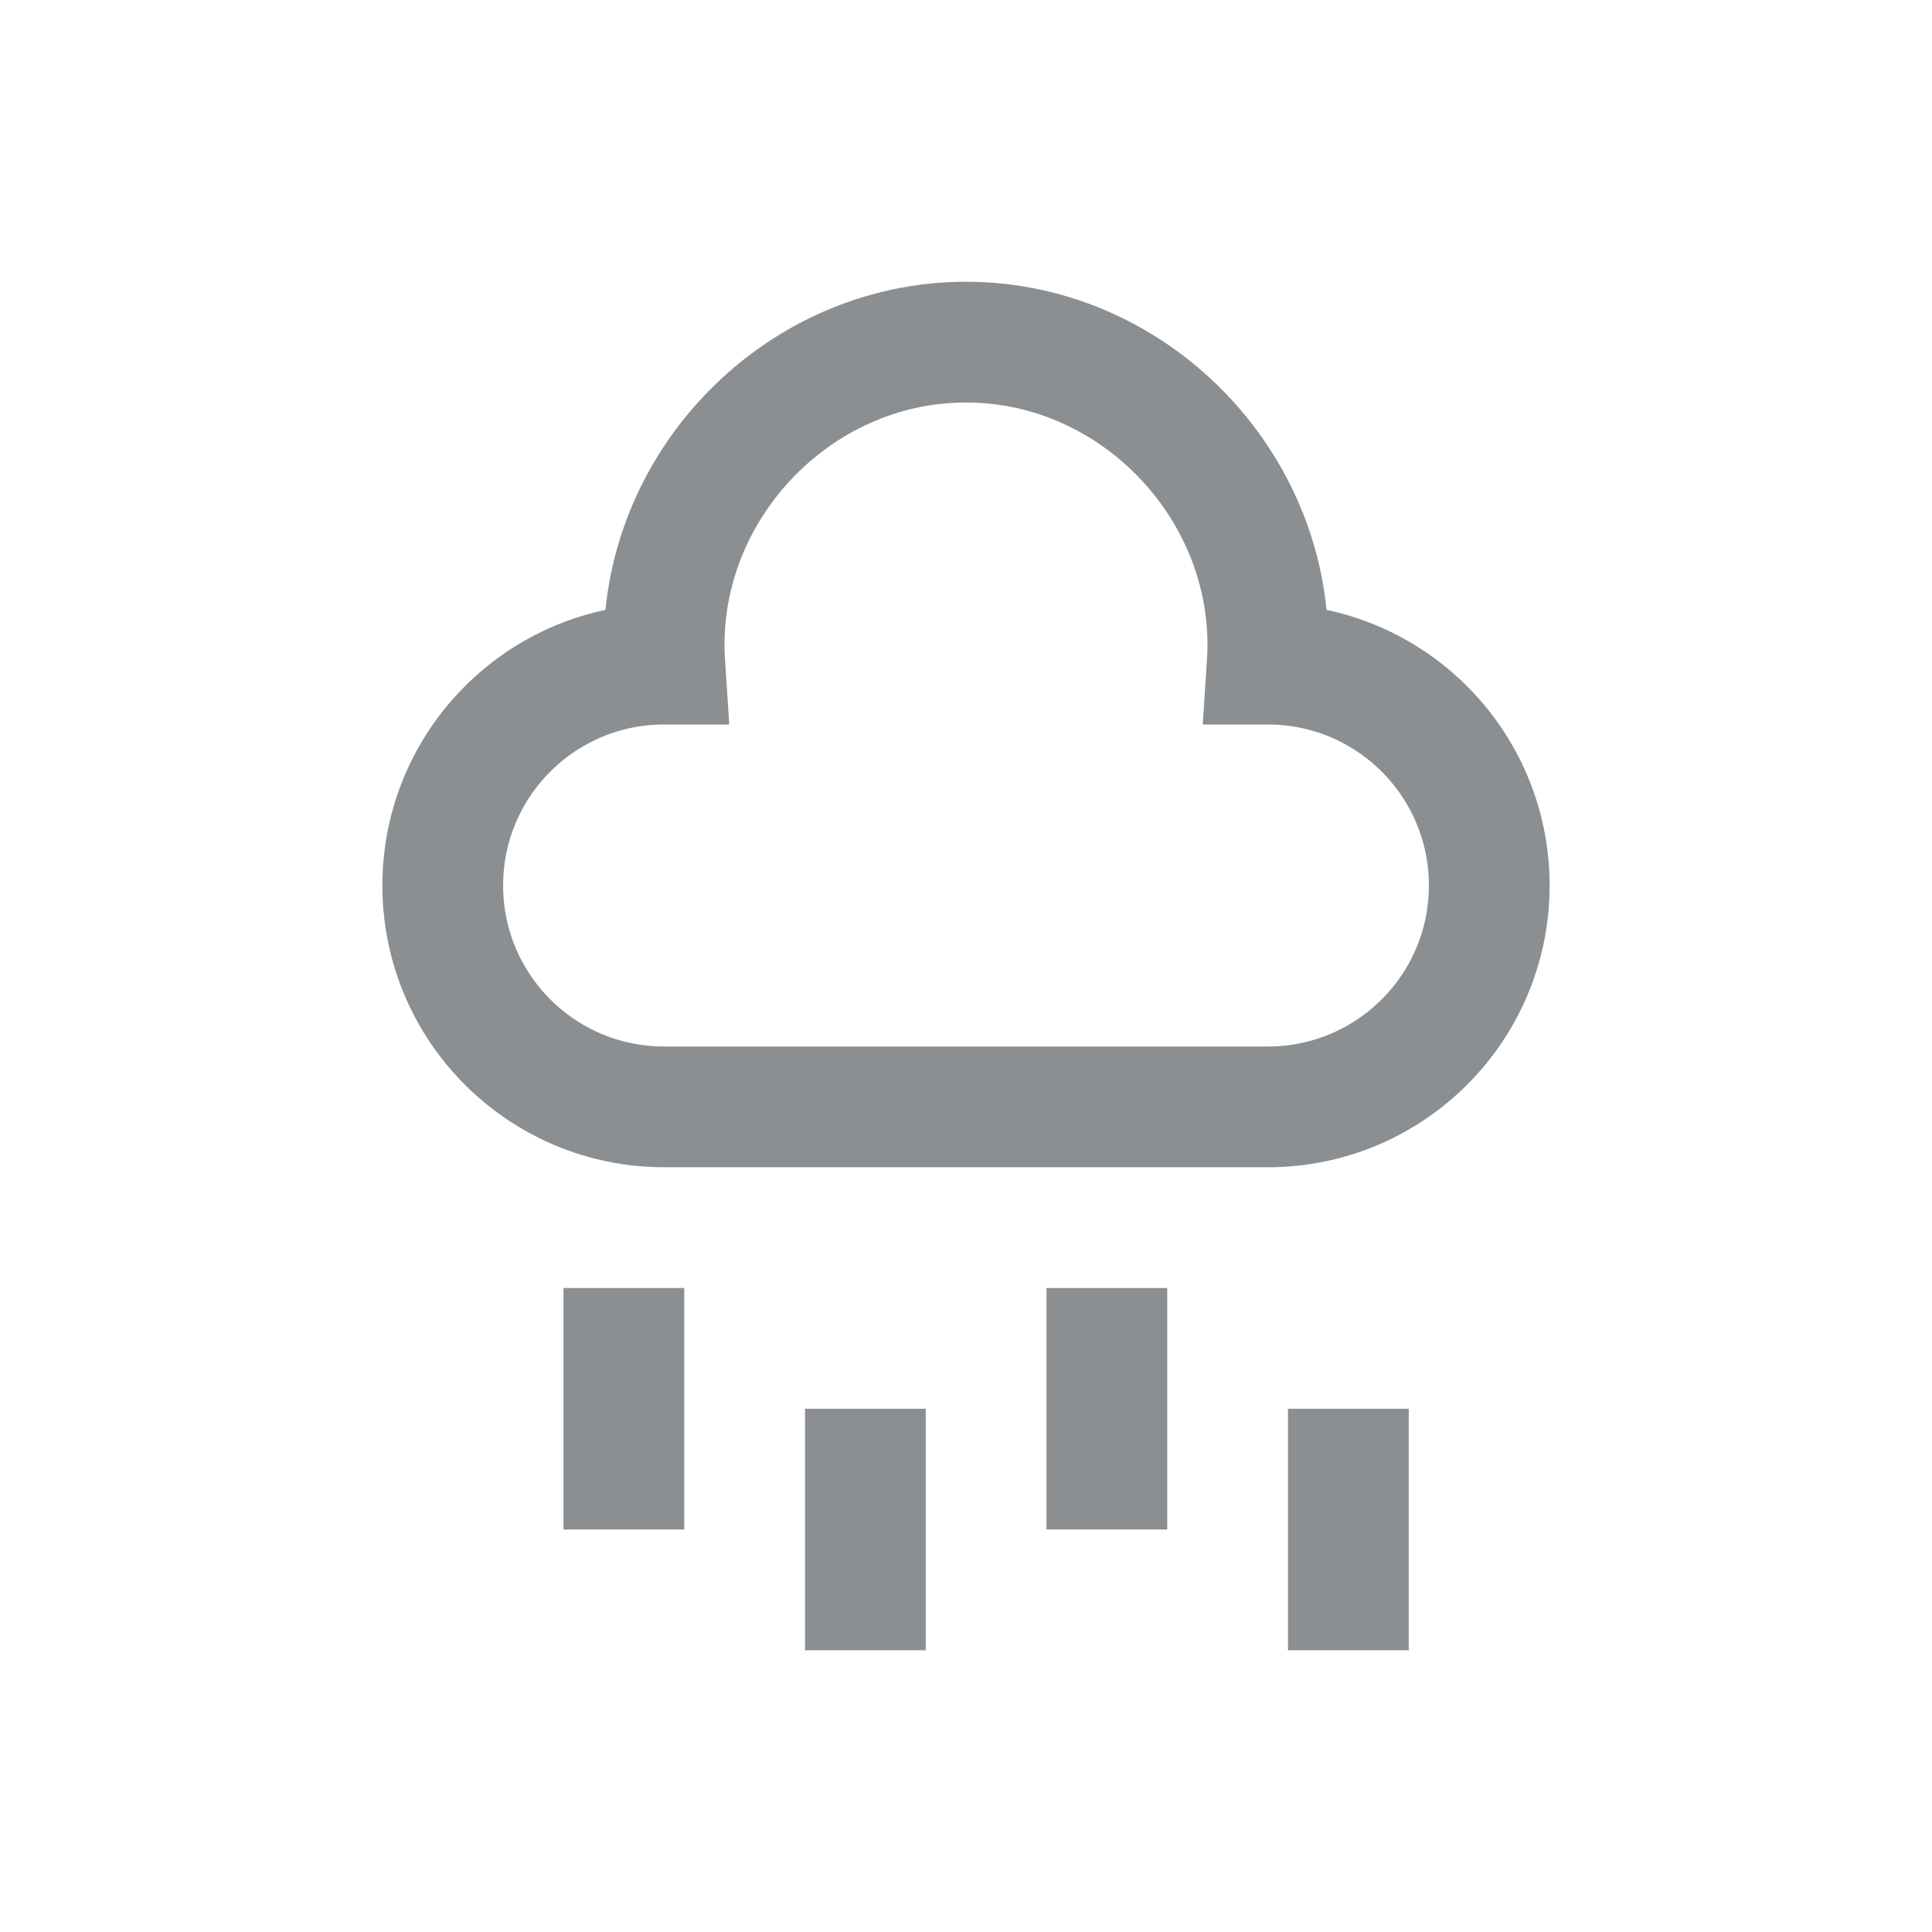 <svg width="24" height="24" viewBox="0 0 24 24" fill="none" xmlns="http://www.w3.org/2000/svg">
<path d="M5.5 11C5.5 12.519 6.731 13.75 8.25 13.75H15.75C17.269 13.75 18.5 12.519 18.5 11C18.5 9.481 17.269 8.25 15.75 8.25L15.742 8.25C15.882 6.119 14.141 4.25 12 4.25C9.859 4.25 8.118 6.119 8.258 8.25L8.25 8.25C6.731 8.25 5.5 9.481 5.5 11Z" stroke="#8B8F92" stroke-width="1.5"/>
<path d="M16.75 17.5V20.5" stroke="#8B8F92" stroke-width="1.5"/>
<path d="M13.75 16V19" stroke="#8B8F92" stroke-width="1.5"/>
<path d="M10.75 17.5V20.5" stroke="#8B8F92" stroke-width="1.5"/>
<path d="M7.75 16V19" stroke="#8B8F92" stroke-width="1.5"/>
</svg>
